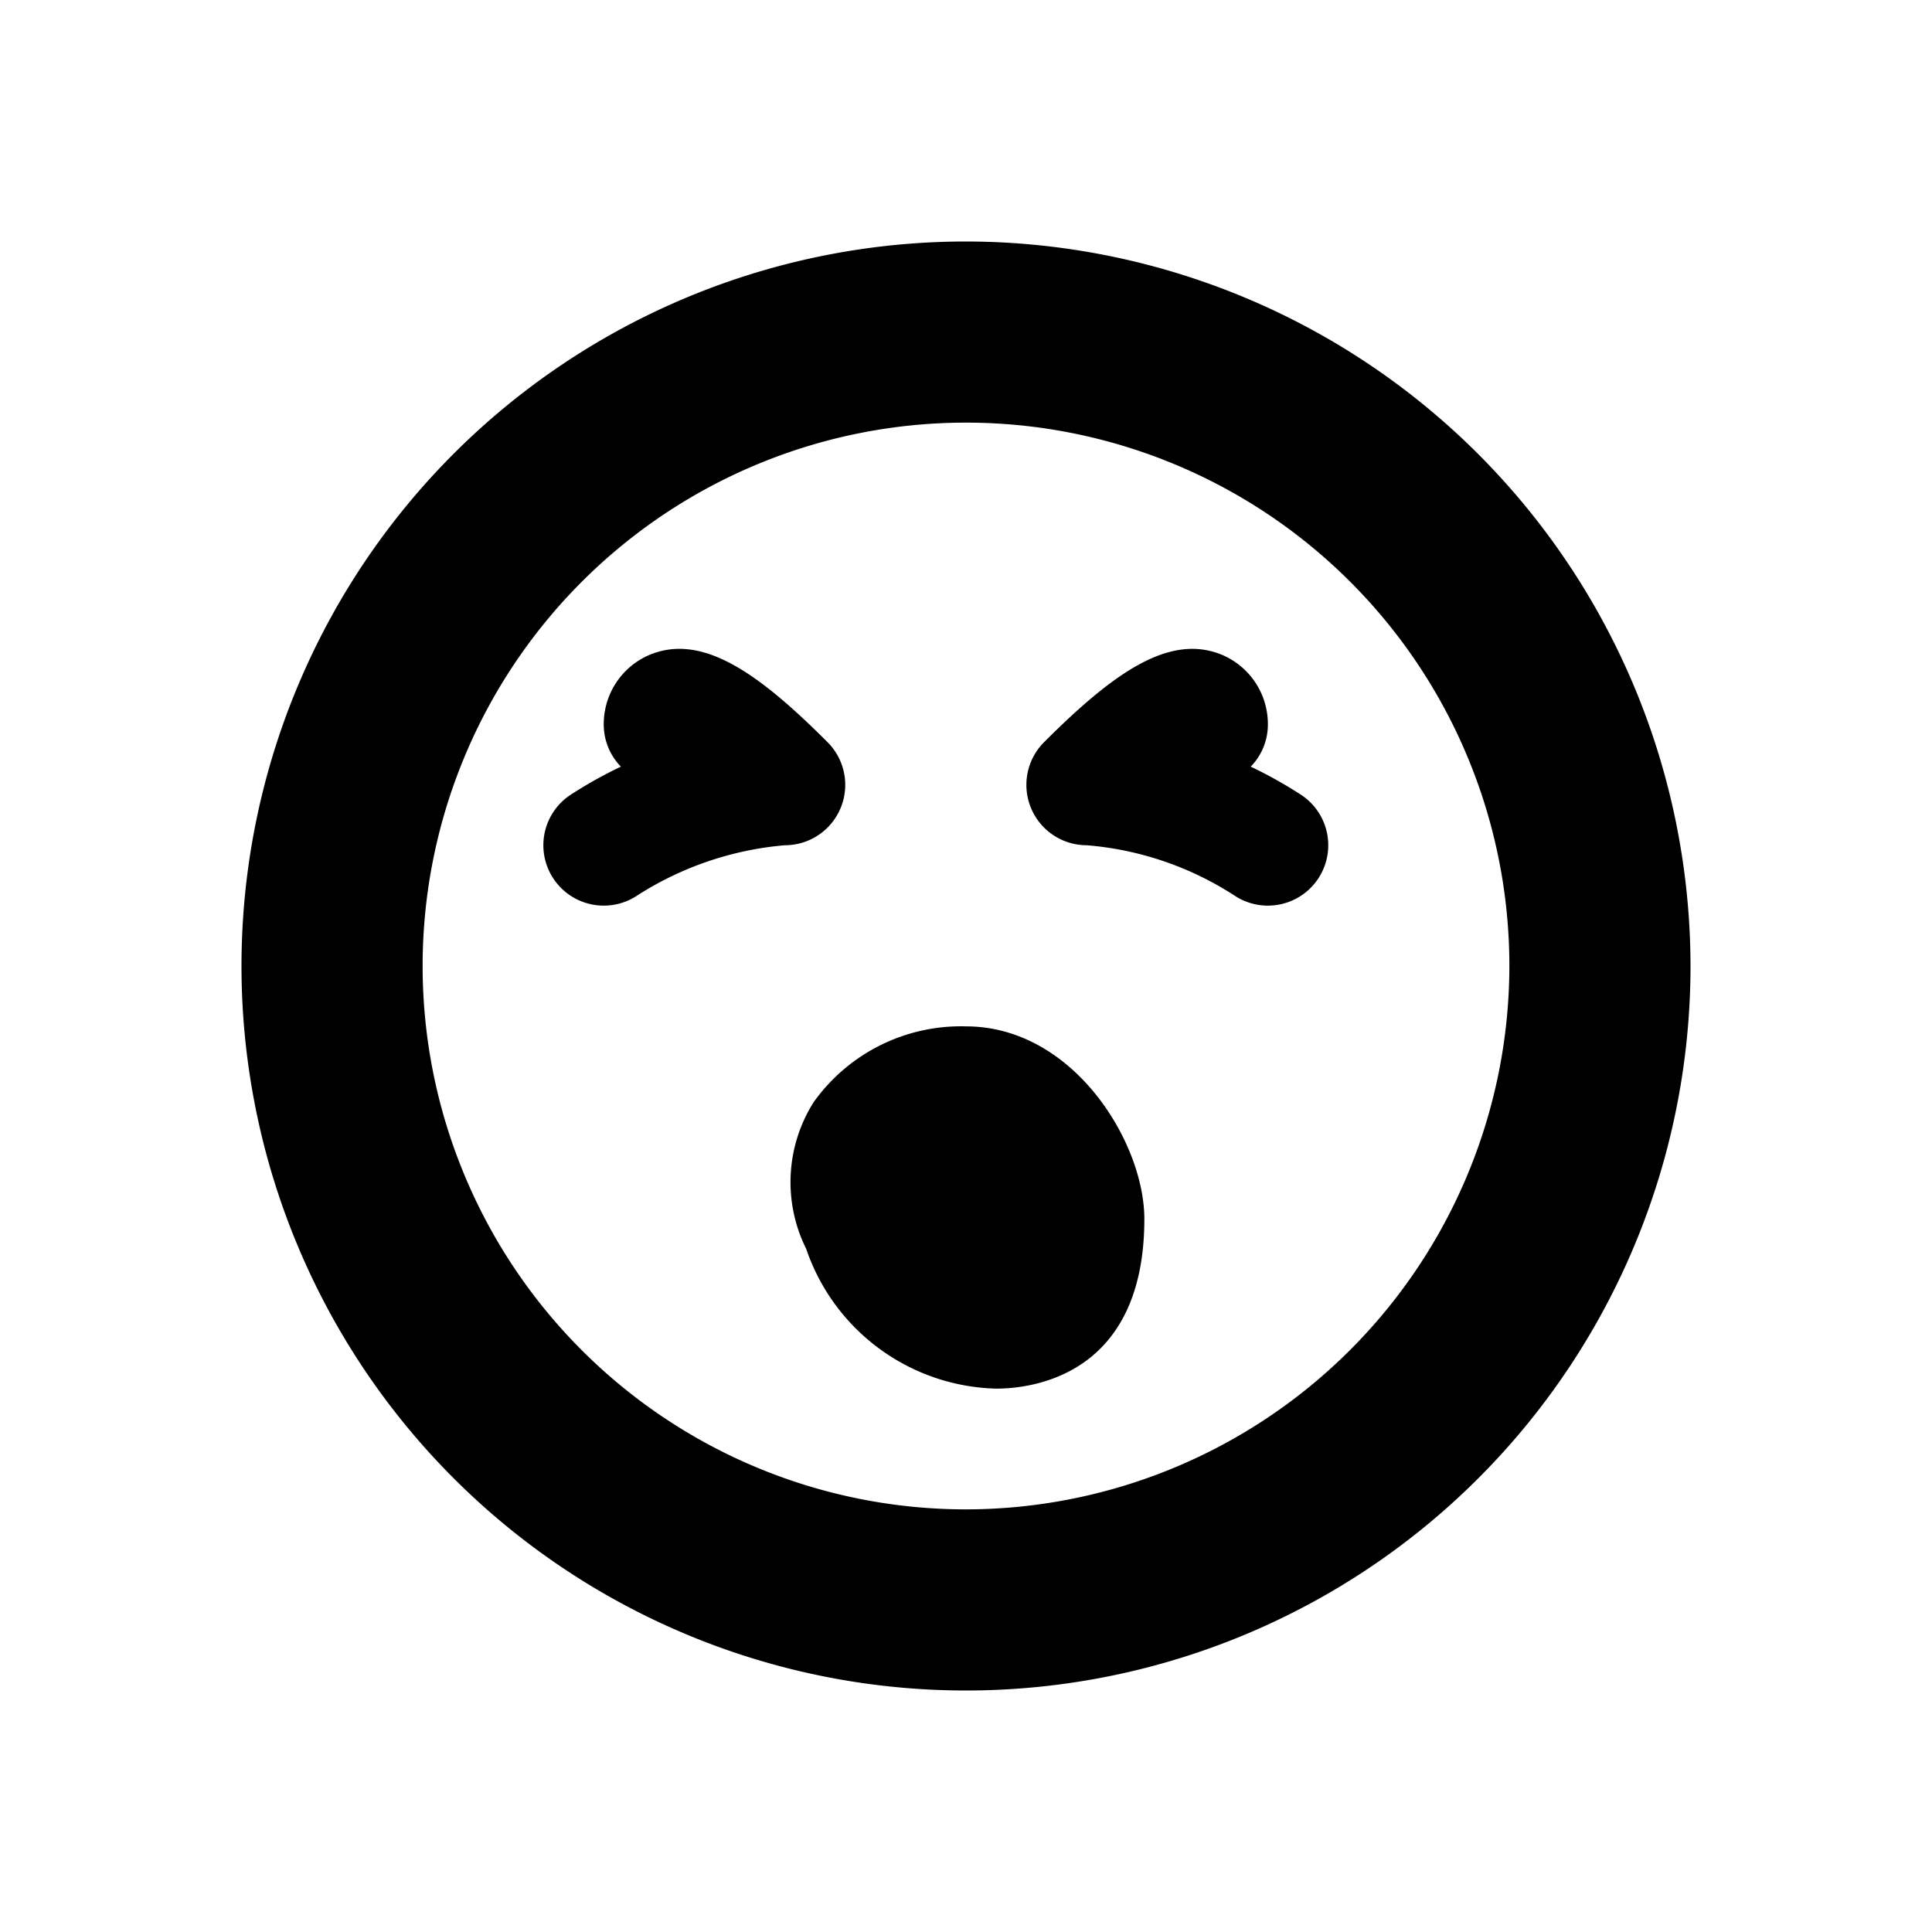 <svg id="glyphicons-smileys" xmlns="http://www.w3.org/2000/svg" viewBox="0 0 32 32">
  <path id="yawning" d="M16,4A12,12,0,1,0,28,16,12.013,12.013,0,0,0,16,4Zm0,21a9,9,0,1,1,9-9A9.01,9.01,0,0,1,16,25Zm2.954-4.81C18.954,22.797,17.076,23,16.5,23a3.414,3.414,0,0,1-3.146-2.313,2.48,2.48,0,0,1,.121-2.429A2.995,2.995,0,0,1,16,17C17.776,17,18.954,18.92,18.954,20.19ZM13,14a5.368,5.368,0,0,0-2.445.832A1,1,0,1,1,9.445,13.168a7.31,7.31,0,0,1,.839-.47A.997.997,0,0,1,10,12a1.245,1.245,0,0,1,.76-1.154c.878-.365,1.814.314,2.947,1.447A1.0 1,0,0,1,13,14Zm8.555-.832A1,1,0,1,1,20.445,14.832,5.281,5.281,0,0,0,18,14a1.0 1,0,0,1-.707-1.707c1.133-1.133,2.069-1.811,2.947-1.447A1.245,1.245,0,0,1,21,12a.997.997,0,0,1-.284.698A7.31,7.31,0,0,1,21.555,13.168Z"/>
</svg>
